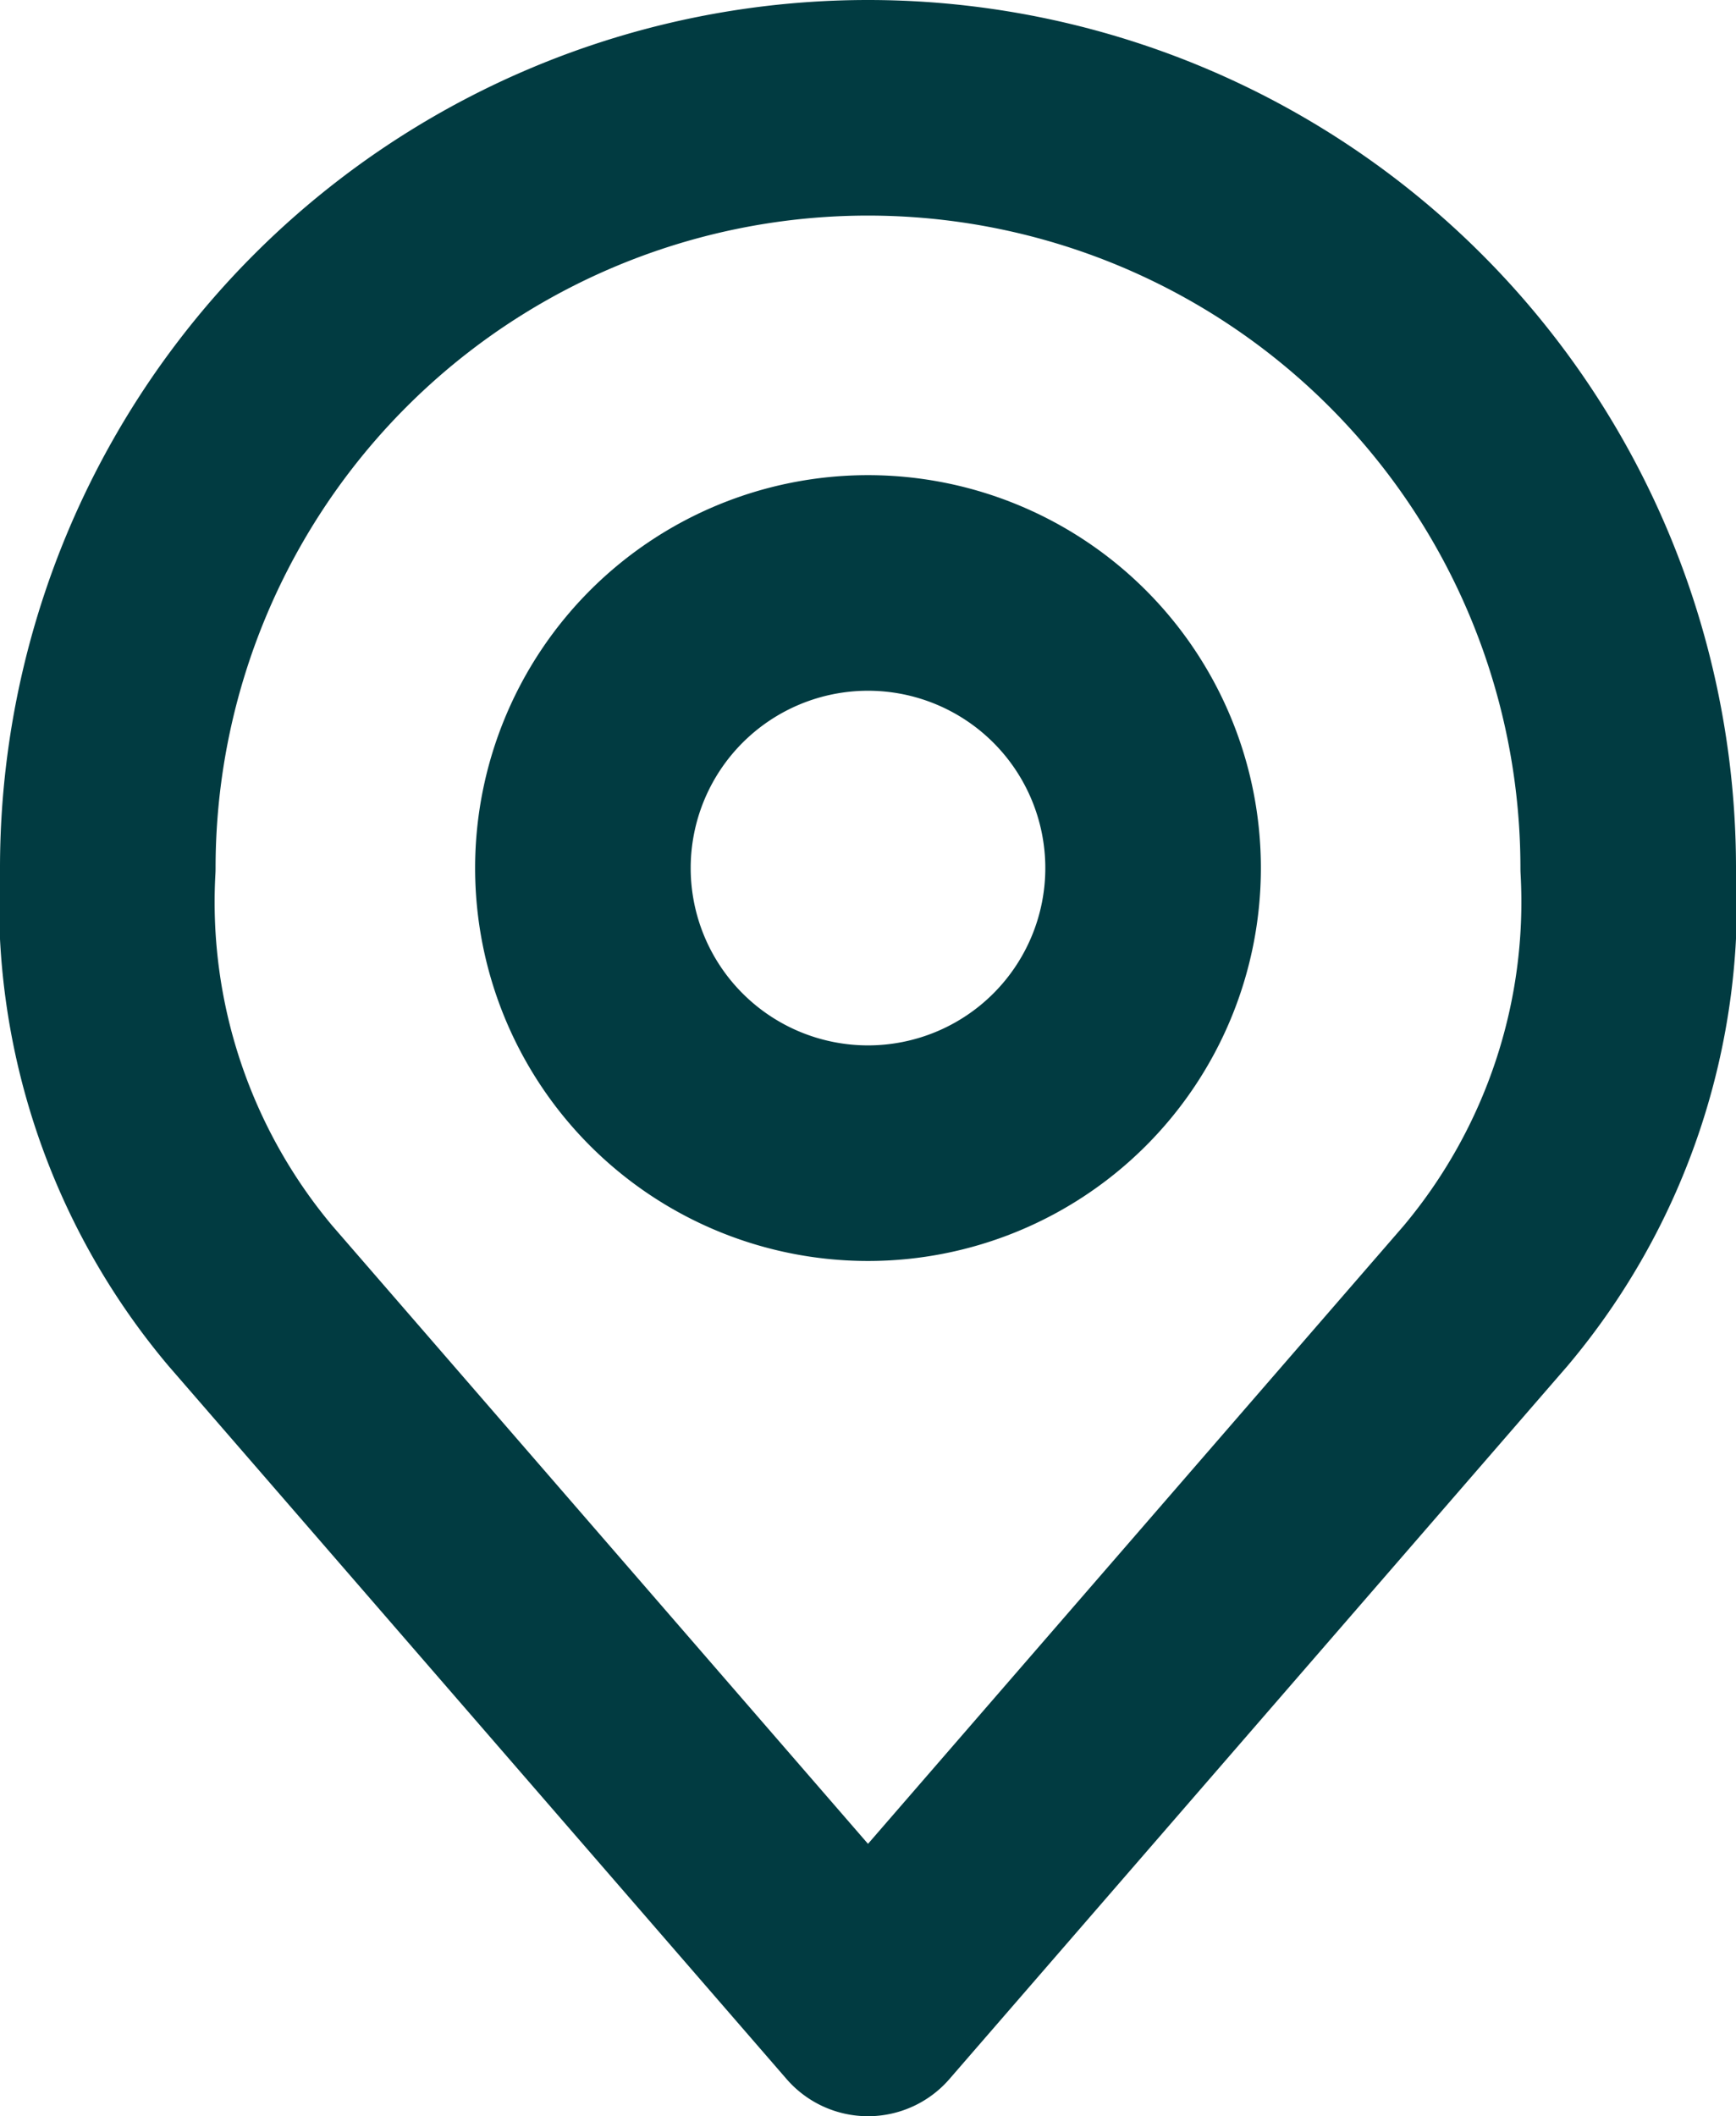 <svg xmlns="http://www.w3.org/2000/svg" width="16.106" height="19.633" viewBox="0 0 16.106 19.633">
  <g id="Icon_akar-location" data-name="Icon akar-location" transform="translate(1 1)">
    <path id="Path_6312" data-name="Path 6312" d="M18.79,13.145A2.645,2.645,0,1,1,16.145,10.5,2.645,2.645,0,0,1,18.79,13.145Z" transform="translate(-9.092 -6.092)" fill="none" stroke="#013b41" stroke-linecap="round" stroke-linejoin="round" stroke-width="2"/>
    <path id="Path_6313" data-name="Path 6313" d="M13.053,3A7.053,7.053,0,0,0,6,10.053a5.676,5.676,0,0,0,1.322,3.967l5.731,6.612,5.731-6.612a5.676,5.676,0,0,0,1.322-3.967A7.053,7.053,0,0,0,13.053,3Z" transform="translate(-6 -3)" fill="none" stroke="#013b41" stroke-linecap="round" stroke-linejoin="round" stroke-width="2"/>
  </g>
</svg>
